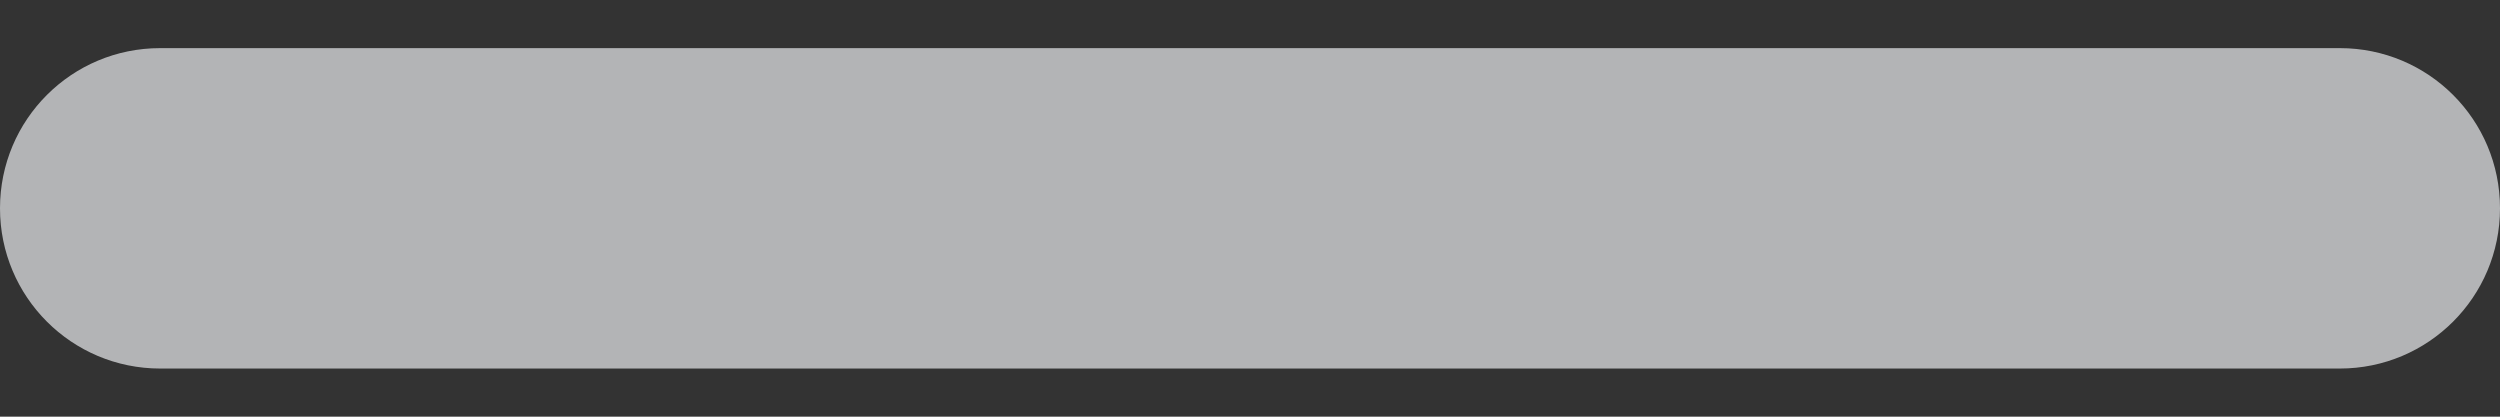 <svg width="12" height="2" viewBox="0 0 12 2" fill="none" xmlns="http://www.w3.org/2000/svg">
<rect x="0" y="0" width="12" height="2" fill="#333333" stroke="none"/>
<path d="M6.769 1.769H11.231C11.656 1.769 12 1.425 12 1C12 0.574 11.656 0.231 11.231 0.231H6.769H5.231H0.769C0.344 0.231 0 0.574 0 1C0 1.425 0.344 1.769 0.769 1.769H5.231H6.769Z" fill="#EAECEF" fill-opacity="0.7"/>
</svg>
